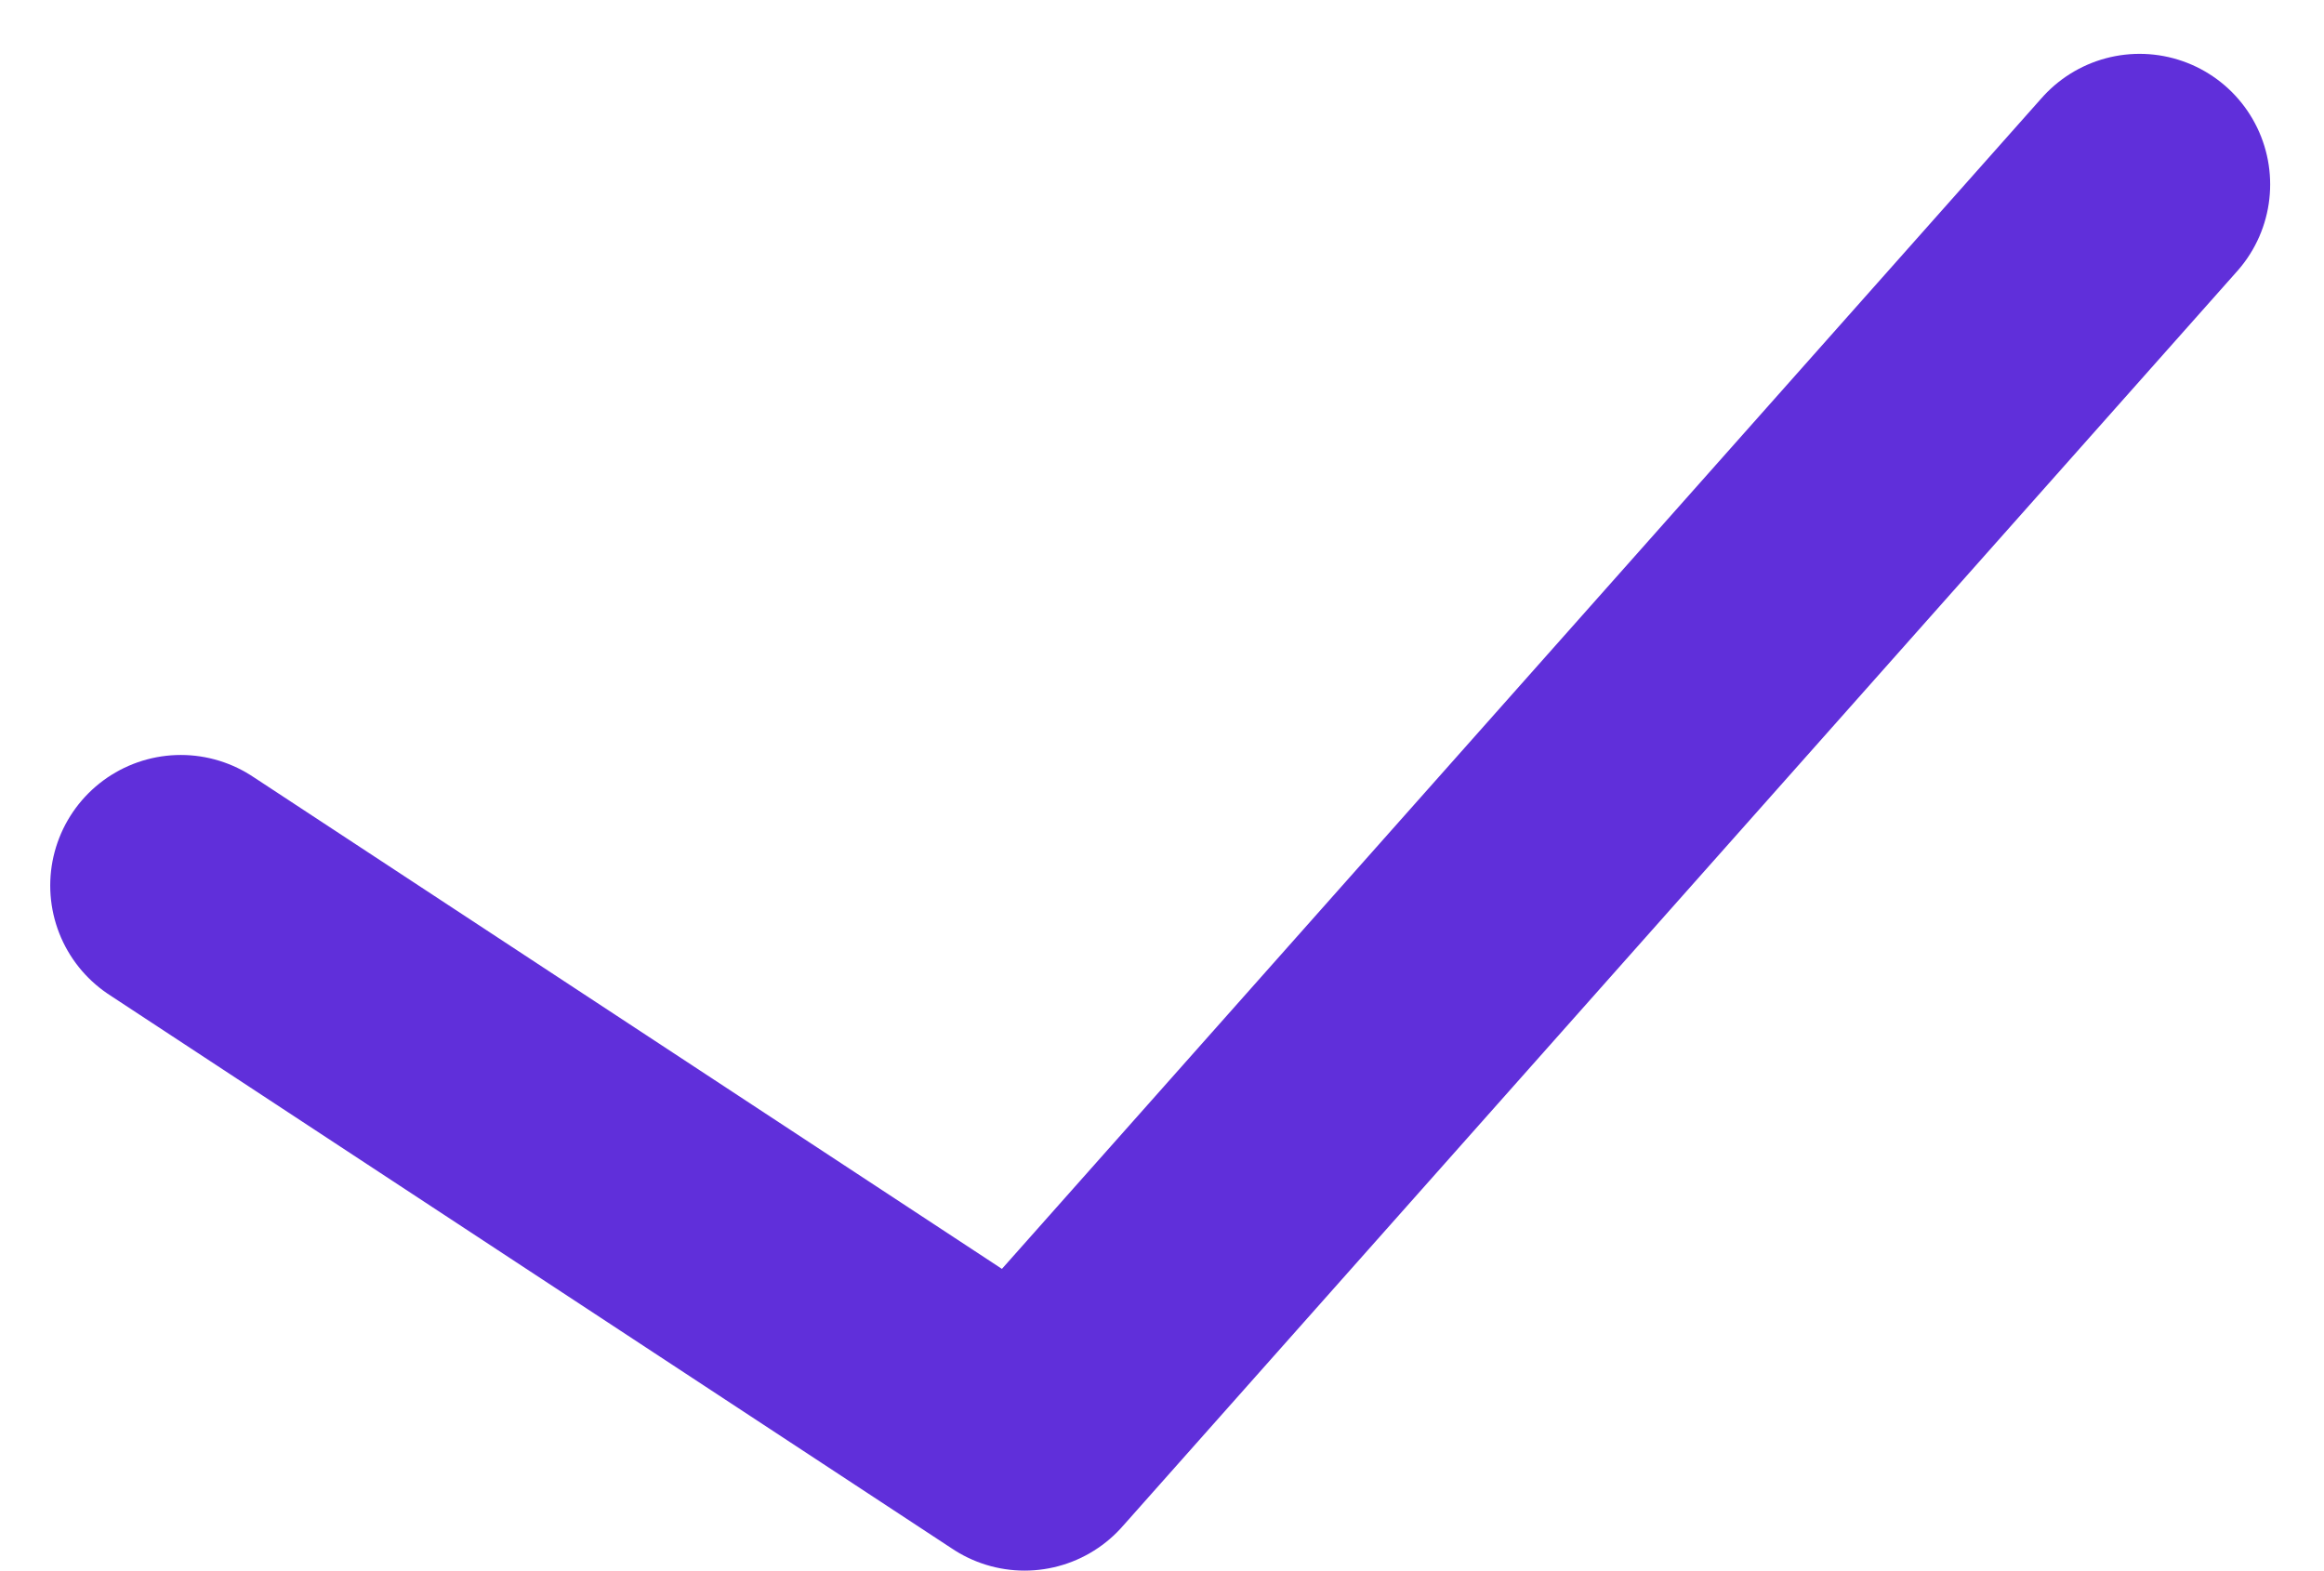 <svg xmlns='http://www.w3.org/2000/svg' width='11.568' height='7.818' viewBox='0 0 11.568 7.818'><path id='Path_56' data-name='Path 56' d='M573,3671.99l4.2,2.76,5.55-6.25' transform='translate(-572.1 -3667.582)' fill='none' stroke='#602fda' stroke-linecap='round' stroke-linejoin='round' stroke-width='1.3'/></svg>